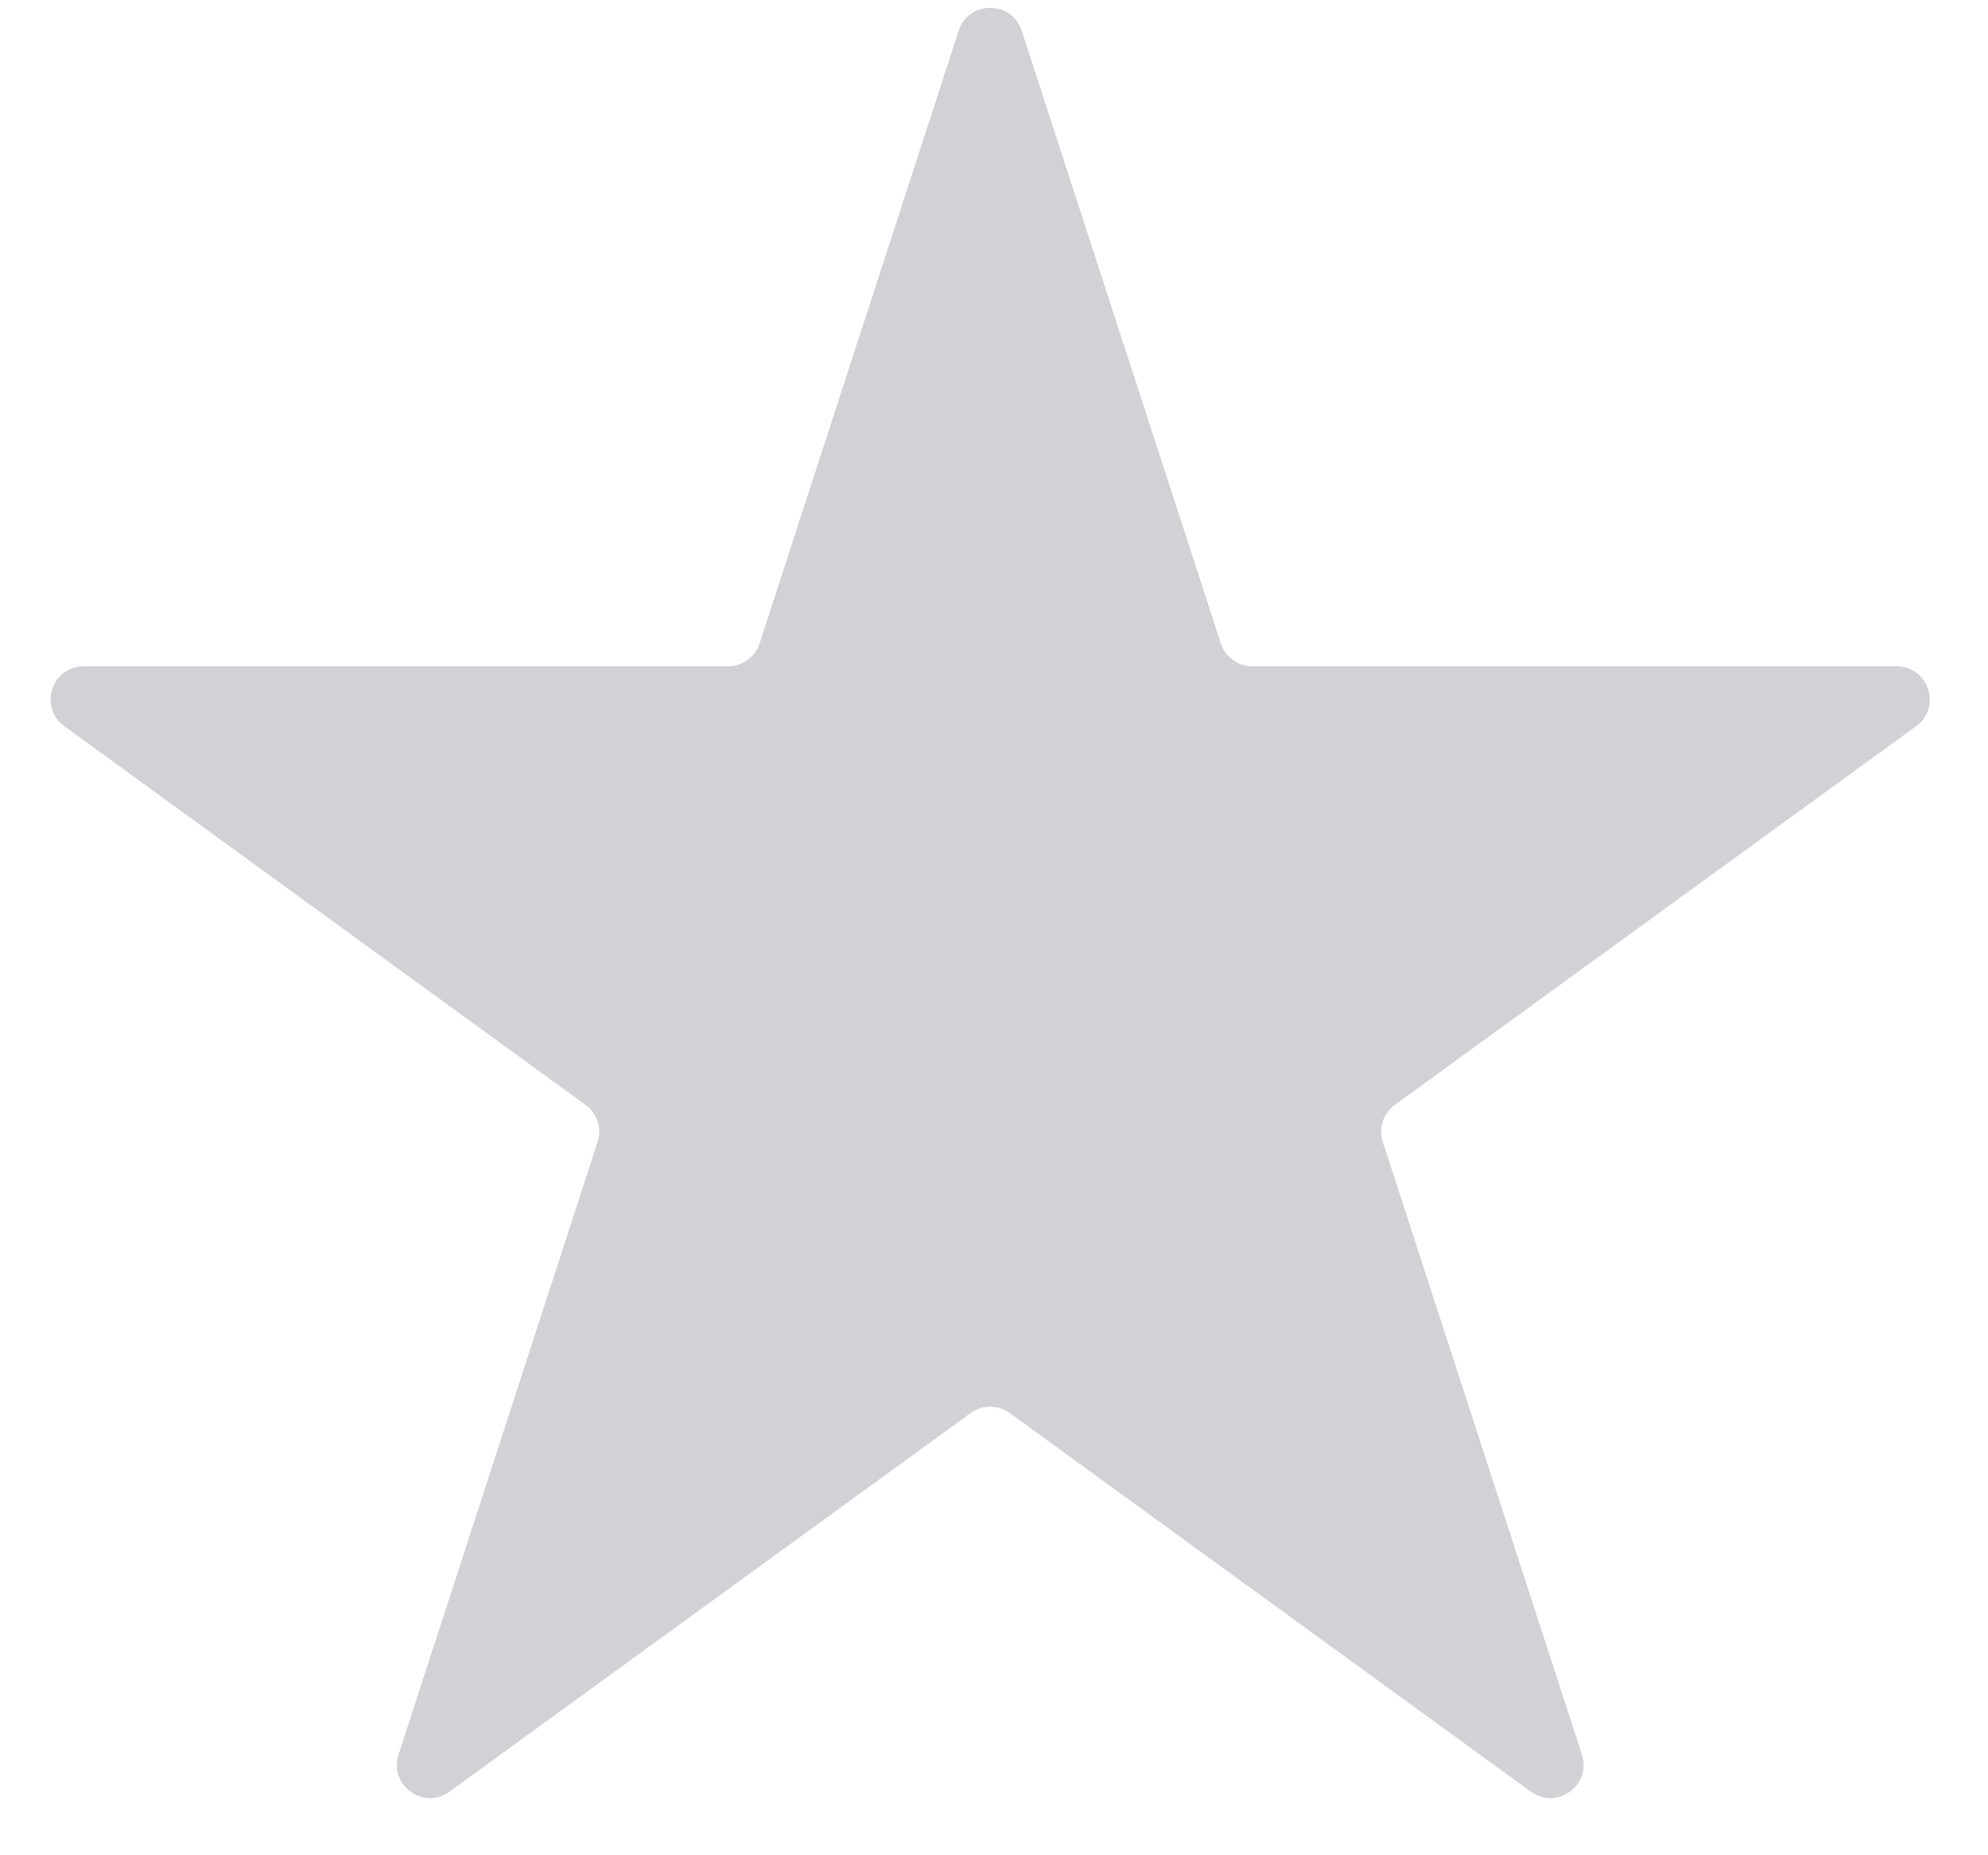 <svg width="30" height="28" viewBox="0 0 30 28" fill="none" xmlns="http://www.w3.org/2000/svg">
<path d="M14.467 0.464C14.617 0.003 15.269 0.003 15.418 0.464L18.423 9.71C18.49 9.916 18.682 10.056 18.898 10.056H28.621C29.105 10.056 29.307 10.675 28.915 10.96L21.049 16.675C20.874 16.802 20.8 17.028 20.867 17.234L23.872 26.481C24.022 26.941 23.494 27.325 23.102 27.04L15.237 21.325C15.062 21.198 14.824 21.198 14.649 21.325L6.783 27.04C6.391 27.325 5.864 26.941 6.014 26.481L9.018 17.234C9.085 17.028 9.012 16.802 8.837 16.675L0.971 10.96C0.579 10.675 0.78 10.056 1.265 10.056H10.987C11.204 10.056 11.396 9.916 11.463 9.71L14.467 0.464Z" fill="#D1D1D6"/>
</svg>
